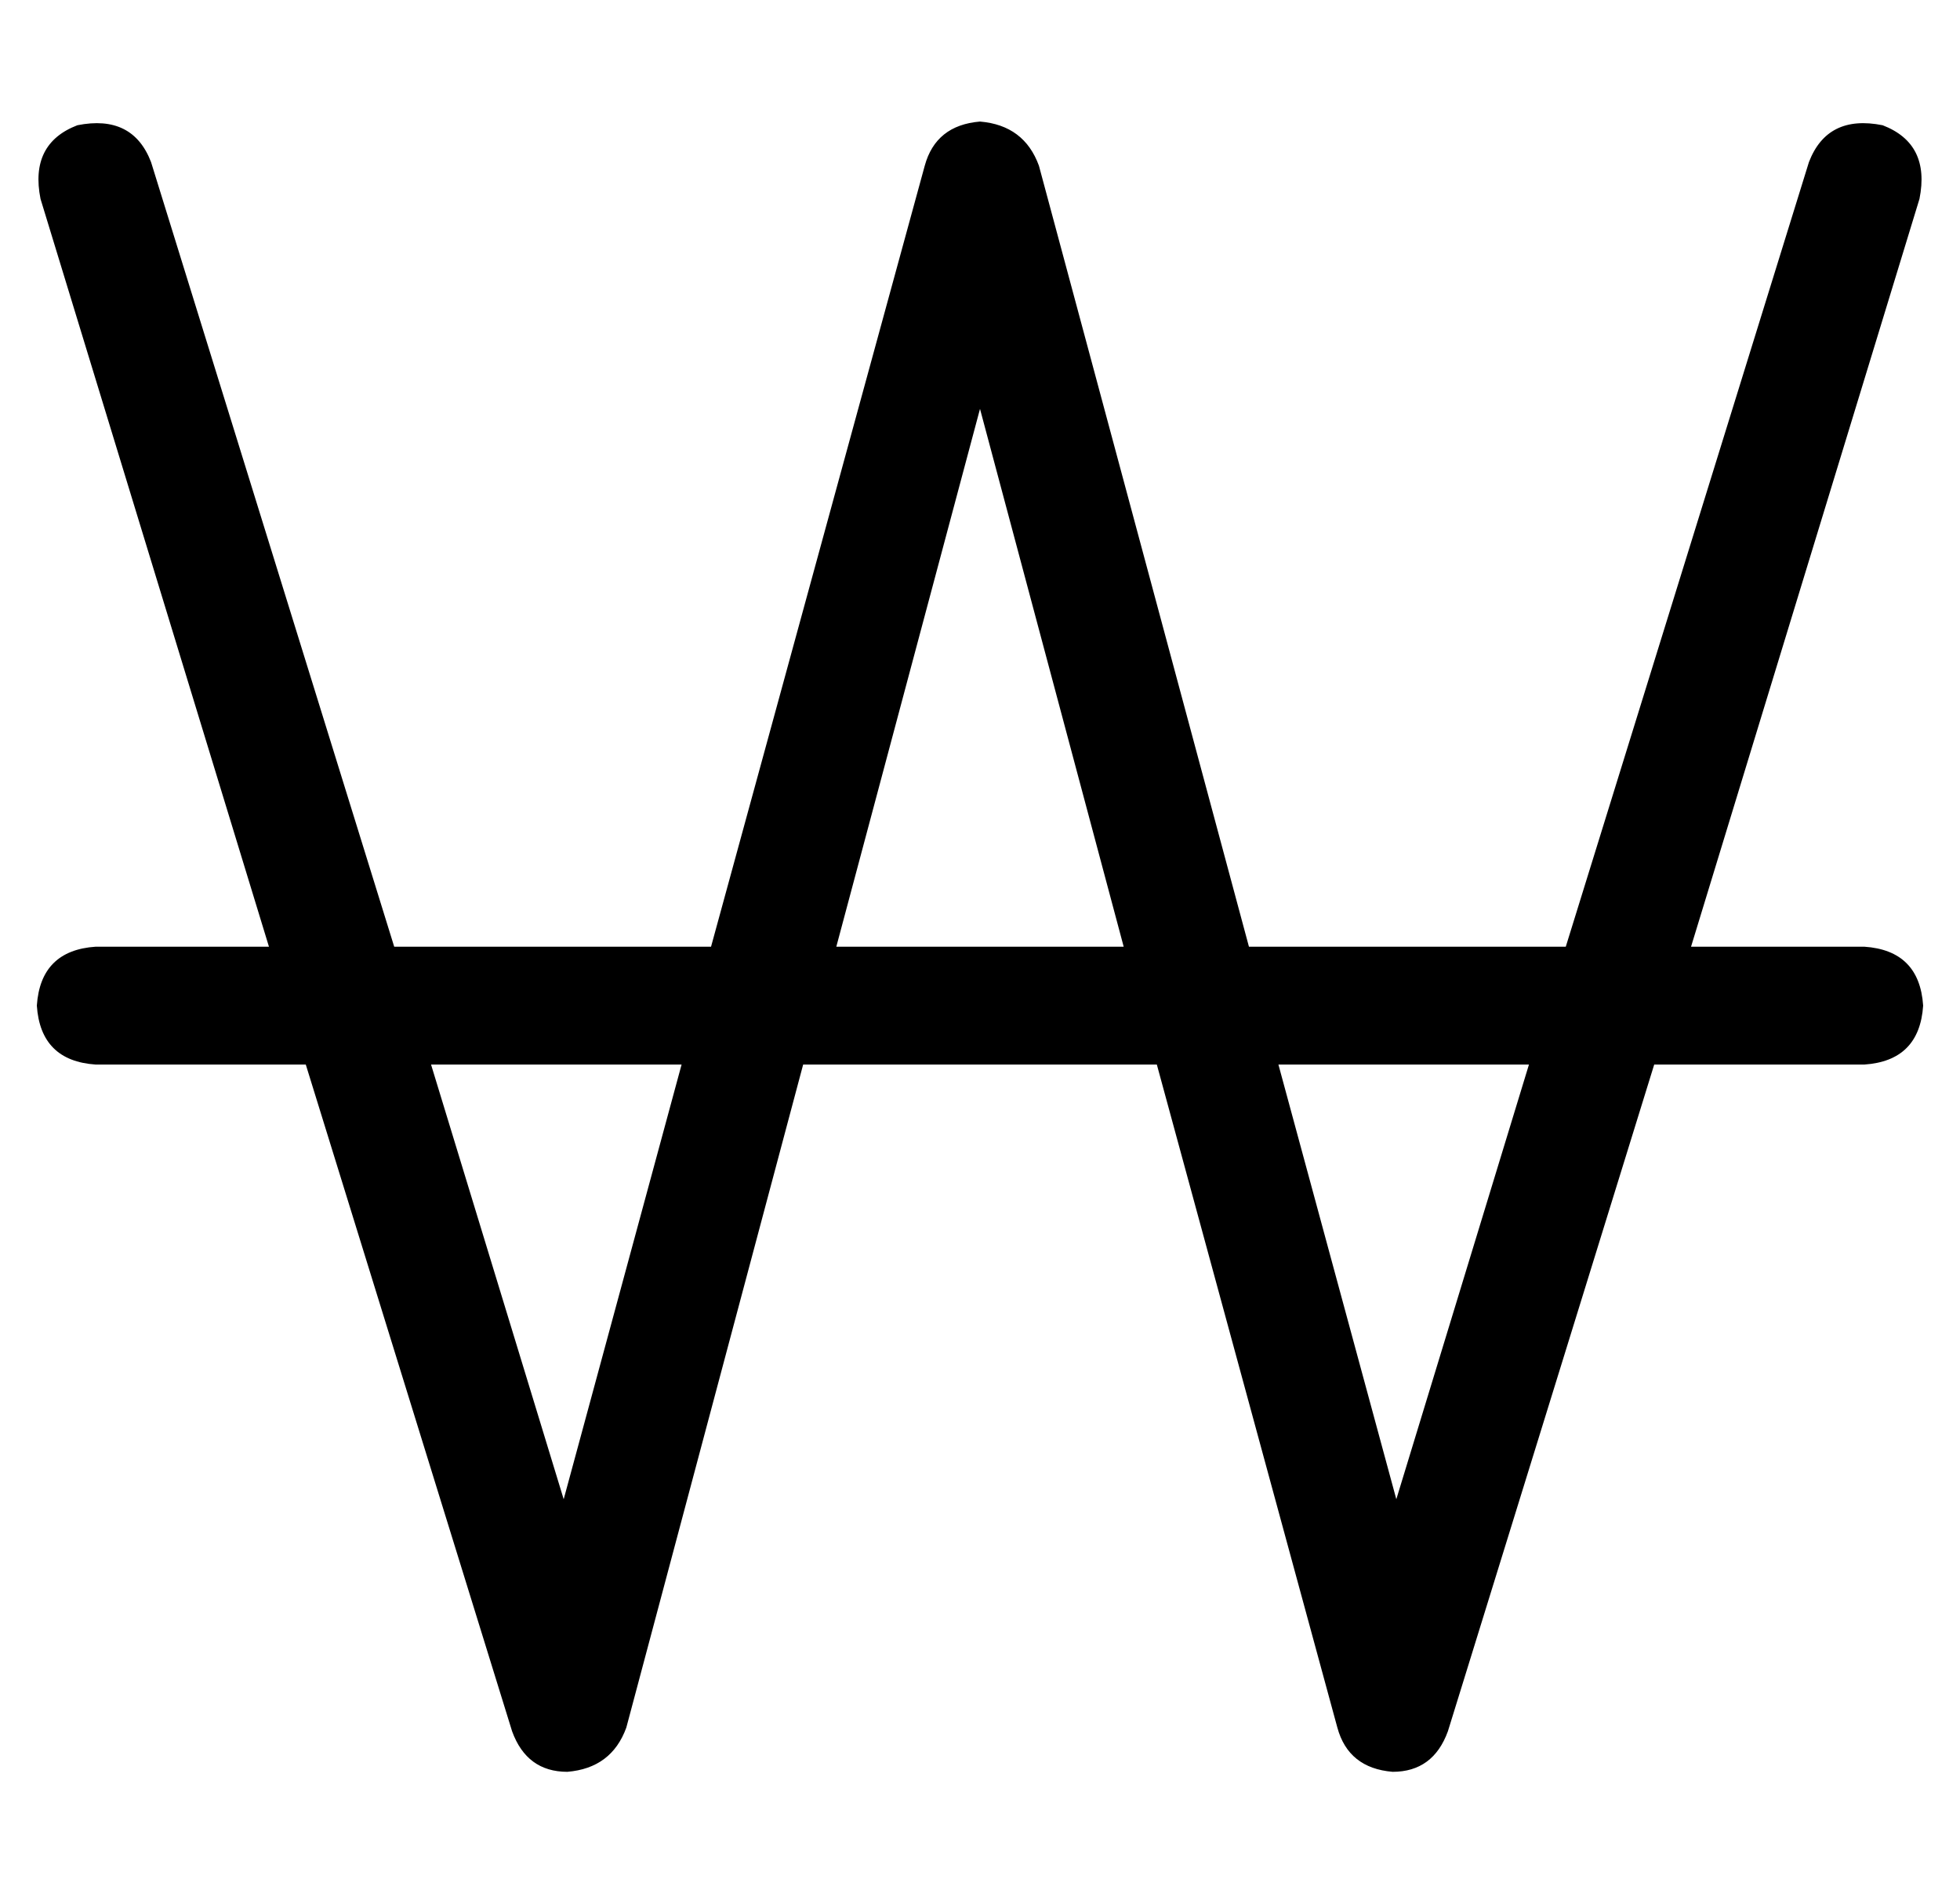 <?xml version="1.0" standalone="no"?>
<!DOCTYPE svg PUBLIC "-//W3C//DTD SVG 1.1//EN" "http://www.w3.org/Graphics/SVG/1.1/DTD/svg11.dtd" >
<svg xmlns="http://www.w3.org/2000/svg" xmlns:xlink="http://www.w3.org/1999/xlink" version="1.1" viewBox="-10 -40 532 512">
   <path fill="currentColor"
d="M31 4q-5 -13 -20 -10q-13 5 -10 20l62 203v0h-47v0q-15 1 -16 16q1 15 16 16h57v0l56 181v0q4 11 15 11q12 -1 16 -12l48 -180v0h96v0l49 180v0q3 11 15 12q11 0 15 -11l56 -181v0h57v0q15 -1 16 -16q-1 -15 -16 -16h-47v0l62 -203v0q3 -15 -10 -20q-15 -3 -20 10
l-66 213v0h-86v0l-57 -212v0q-4 -11 -16 -12q-12 1 -15 12l-58 212v0h-86v0l-66 -213v0zM107 249h68h-68h68l-32 118v0l-36 -118v0zM217 217l39 -146l-39 146l39 -146l39 146v0h-78v0zM337 249h68h-68h68l-36 118v0l-32 -118v0z" />
</svg>
